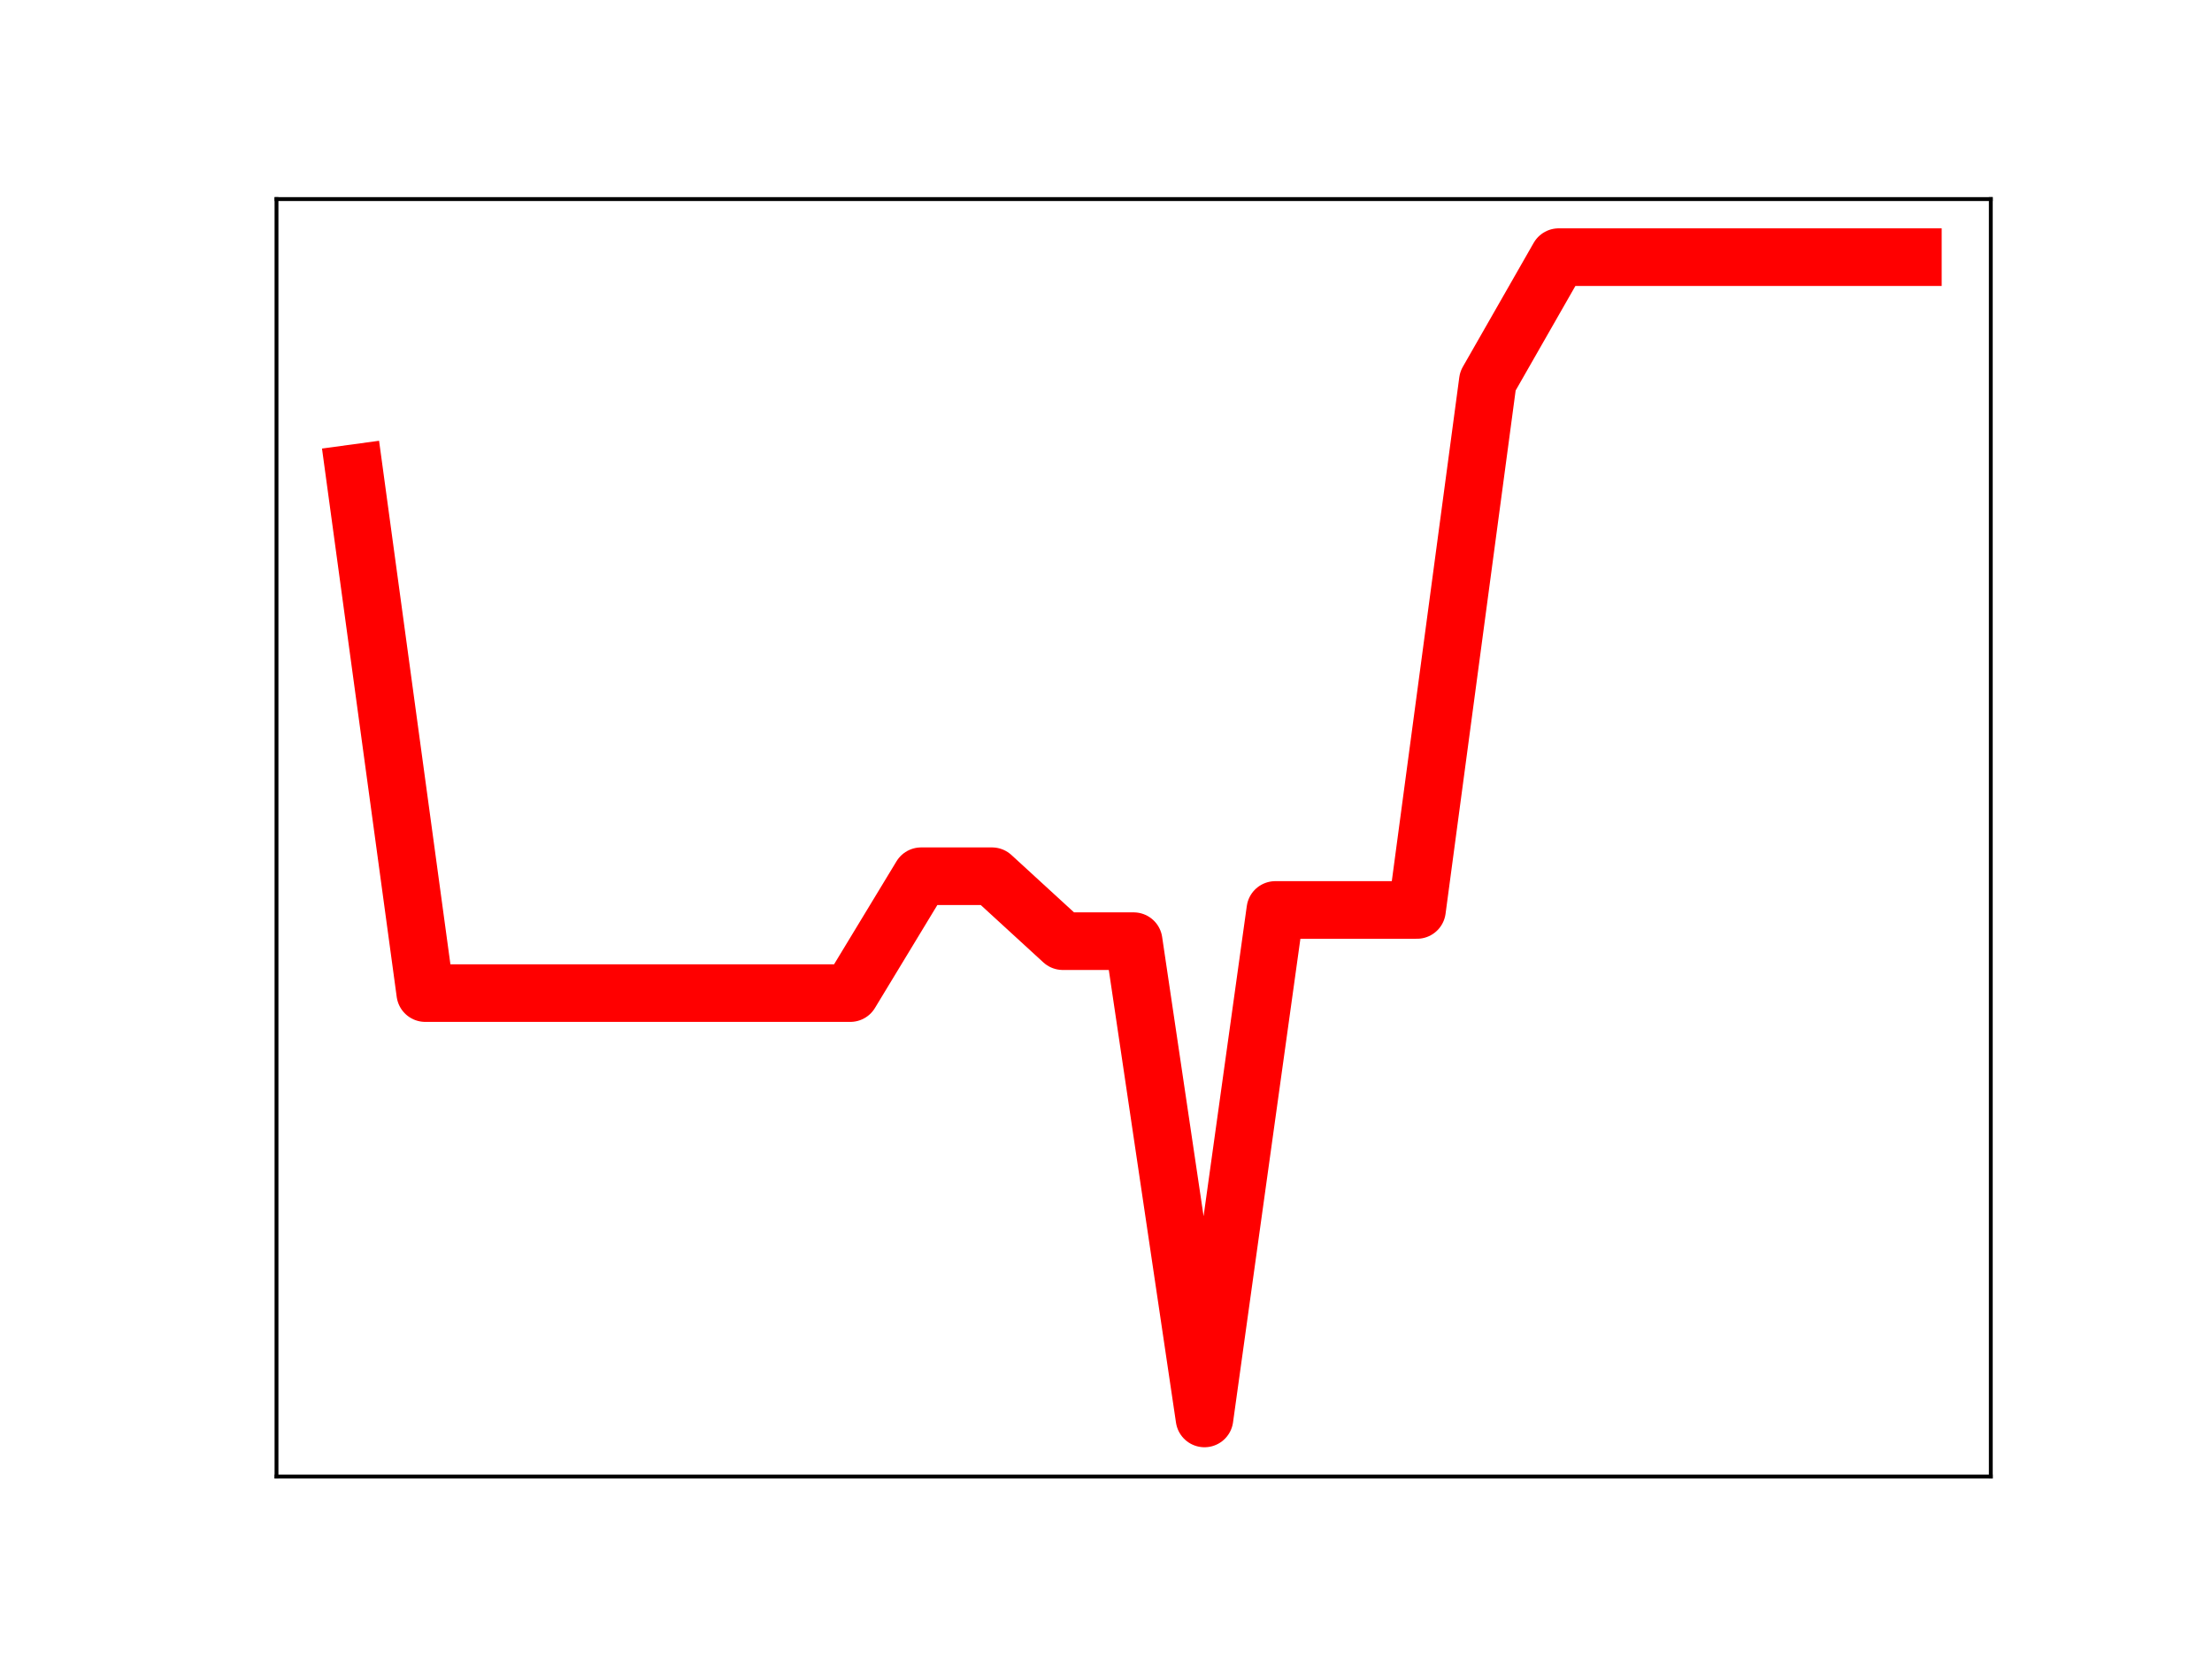 <?xml version="1.0" encoding="utf-8" standalone="no"?>
<!DOCTYPE svg PUBLIC "-//W3C//DTD SVG 1.1//EN"
  "http://www.w3.org/Graphics/SVG/1.1/DTD/svg11.dtd">
<!-- Created with matplotlib (https://matplotlib.org/) -->
<svg height="345.6pt" version="1.1" viewBox="0 0 460.8 345.6" width="460.8pt" xmlns="http://www.w3.org/2000/svg" xmlns:xlink="http://www.w3.org/1999/xlink">
 <defs>
  <style type="text/css">
*{stroke-linecap:butt;stroke-linejoin:round;}
  </style>
 </defs>
 <g id="figure_1">
  <g id="patch_1">
   <path d="M 0 345.6 
L 460.8 345.6 
L 460.8 0 
L 0 0 
z
" style="fill:#ffffff;"/>
  </g>
  <g id="axes_1">
   <g id="patch_2">
    <path d="M 57.6 307.584 
L 414.72 307.584 
L 414.72 41.472 
L 57.6 41.472 
z
" style="fill:#ffffff;"/>
   </g>
   <g id="line2d_1">
    <path clip-path="url(#p5ad8dd0220)" d="M 73.833 98.576 
L 88.59 206.879 
L 103.347 206.879 
L 118.104 206.879 
L 132.861 206.879 
L 147.618 206.879 
L 162.375 206.879 
L 177.132 206.879 
L 191.889 182.533 
L 206.646 182.533 
L 221.403 196.062 
L 236.16 196.062 
L 250.917 295.488 
L 265.674 189.561 
L 280.431 189.561 
L 295.188 189.561 
L 309.945 79.388 
L 324.702 53.568 
L 339.459 53.568 
L 354.216 53.568 
L 368.973 53.568 
L 383.73 53.568 
L 398.487 53.568 
" style="fill:none;stroke:#ff0000;stroke-linecap:square;stroke-width:12;"/>
    <defs>
     <path d="M 0 3 
C 0.796 3 1.559 2.684 2.121 2.121 
C 2.684 1.559 3 0.796 3 0 
C 3 -0.796 2.684 -1.559 2.121 -2.121 
C 1.559 -2.684 0.796 -3 0 -3 
C -0.796 -3 -1.559 -2.684 -2.121 -2.121 
C -2.684 -1.559 -3 -0.796 -3 0 
C -3 0.796 -2.684 1.559 -2.121 2.121 
C -1.559 2.684 -0.796 3 0 3 
z
" id="m587d53a5de" style="stroke:#ff0000;"/>
    </defs>
    <g clip-path="url(#p5ad8dd0220)">
     <use style="fill:#ff0000;stroke:#ff0000;" x="73.833" xlink:href="#m587d53a5de" y="98.576"/>
     <use style="fill:#ff0000;stroke:#ff0000;" x="88.59" xlink:href="#m587d53a5de" y="206.879"/>
     <use style="fill:#ff0000;stroke:#ff0000;" x="103.347" xlink:href="#m587d53a5de" y="206.879"/>
     <use style="fill:#ff0000;stroke:#ff0000;" x="118.104" xlink:href="#m587d53a5de" y="206.879"/>
     <use style="fill:#ff0000;stroke:#ff0000;" x="132.861" xlink:href="#m587d53a5de" y="206.879"/>
     <use style="fill:#ff0000;stroke:#ff0000;" x="147.618" xlink:href="#m587d53a5de" y="206.879"/>
     <use style="fill:#ff0000;stroke:#ff0000;" x="162.375" xlink:href="#m587d53a5de" y="206.879"/>
     <use style="fill:#ff0000;stroke:#ff0000;" x="177.132" xlink:href="#m587d53a5de" y="206.879"/>
     <use style="fill:#ff0000;stroke:#ff0000;" x="191.889" xlink:href="#m587d53a5de" y="182.533"/>
     <use style="fill:#ff0000;stroke:#ff0000;" x="206.646" xlink:href="#m587d53a5de" y="182.533"/>
     <use style="fill:#ff0000;stroke:#ff0000;" x="221.403" xlink:href="#m587d53a5de" y="196.062"/>
     <use style="fill:#ff0000;stroke:#ff0000;" x="236.16" xlink:href="#m587d53a5de" y="196.062"/>
     <use style="fill:#ff0000;stroke:#ff0000;" x="250.917" xlink:href="#m587d53a5de" y="295.488"/>
     <use style="fill:#ff0000;stroke:#ff0000;" x="265.674" xlink:href="#m587d53a5de" y="189.561"/>
     <use style="fill:#ff0000;stroke:#ff0000;" x="280.431" xlink:href="#m587d53a5de" y="189.561"/>
     <use style="fill:#ff0000;stroke:#ff0000;" x="295.188" xlink:href="#m587d53a5de" y="189.561"/>
     <use style="fill:#ff0000;stroke:#ff0000;" x="309.945" xlink:href="#m587d53a5de" y="79.388"/>
     <use style="fill:#ff0000;stroke:#ff0000;" x="324.702" xlink:href="#m587d53a5de" y="53.568"/>
     <use style="fill:#ff0000;stroke:#ff0000;" x="339.459" xlink:href="#m587d53a5de" y="53.568"/>
     <use style="fill:#ff0000;stroke:#ff0000;" x="354.216" xlink:href="#m587d53a5de" y="53.568"/>
     <use style="fill:#ff0000;stroke:#ff0000;" x="368.973" xlink:href="#m587d53a5de" y="53.568"/>
     <use style="fill:#ff0000;stroke:#ff0000;" x="383.73" xlink:href="#m587d53a5de" y="53.568"/>
     <use style="fill:#ff0000;stroke:#ff0000;" x="398.487" xlink:href="#m587d53a5de" y="53.568"/>
    </g>
   </g>
   <g id="patch_3">
    <path d="M 57.6 307.584 
L 57.6 41.472 
" style="fill:none;stroke:#000000;stroke-linecap:square;stroke-linejoin:miter;stroke-width:0.8;"/>
   </g>
   <g id="patch_4">
    <path d="M 414.72 307.584 
L 414.72 41.472 
" style="fill:none;stroke:#000000;stroke-linecap:square;stroke-linejoin:miter;stroke-width:0.8;"/>
   </g>
   <g id="patch_5">
    <path d="M 57.6 307.584 
L 414.72 307.584 
" style="fill:none;stroke:#000000;stroke-linecap:square;stroke-linejoin:miter;stroke-width:0.8;"/>
   </g>
   <g id="patch_6">
    <path d="M 57.6 41.472 
L 414.72 41.472 
" style="fill:none;stroke:#000000;stroke-linecap:square;stroke-linejoin:miter;stroke-width:0.8;"/>
   </g>
  </g>
 </g>
 <defs>
  <clipPath id="p5ad8dd0220">
   <rect height="266.112" width="357.12" x="57.6" y="41.472"/>
  </clipPath>
 </defs>
</svg>
